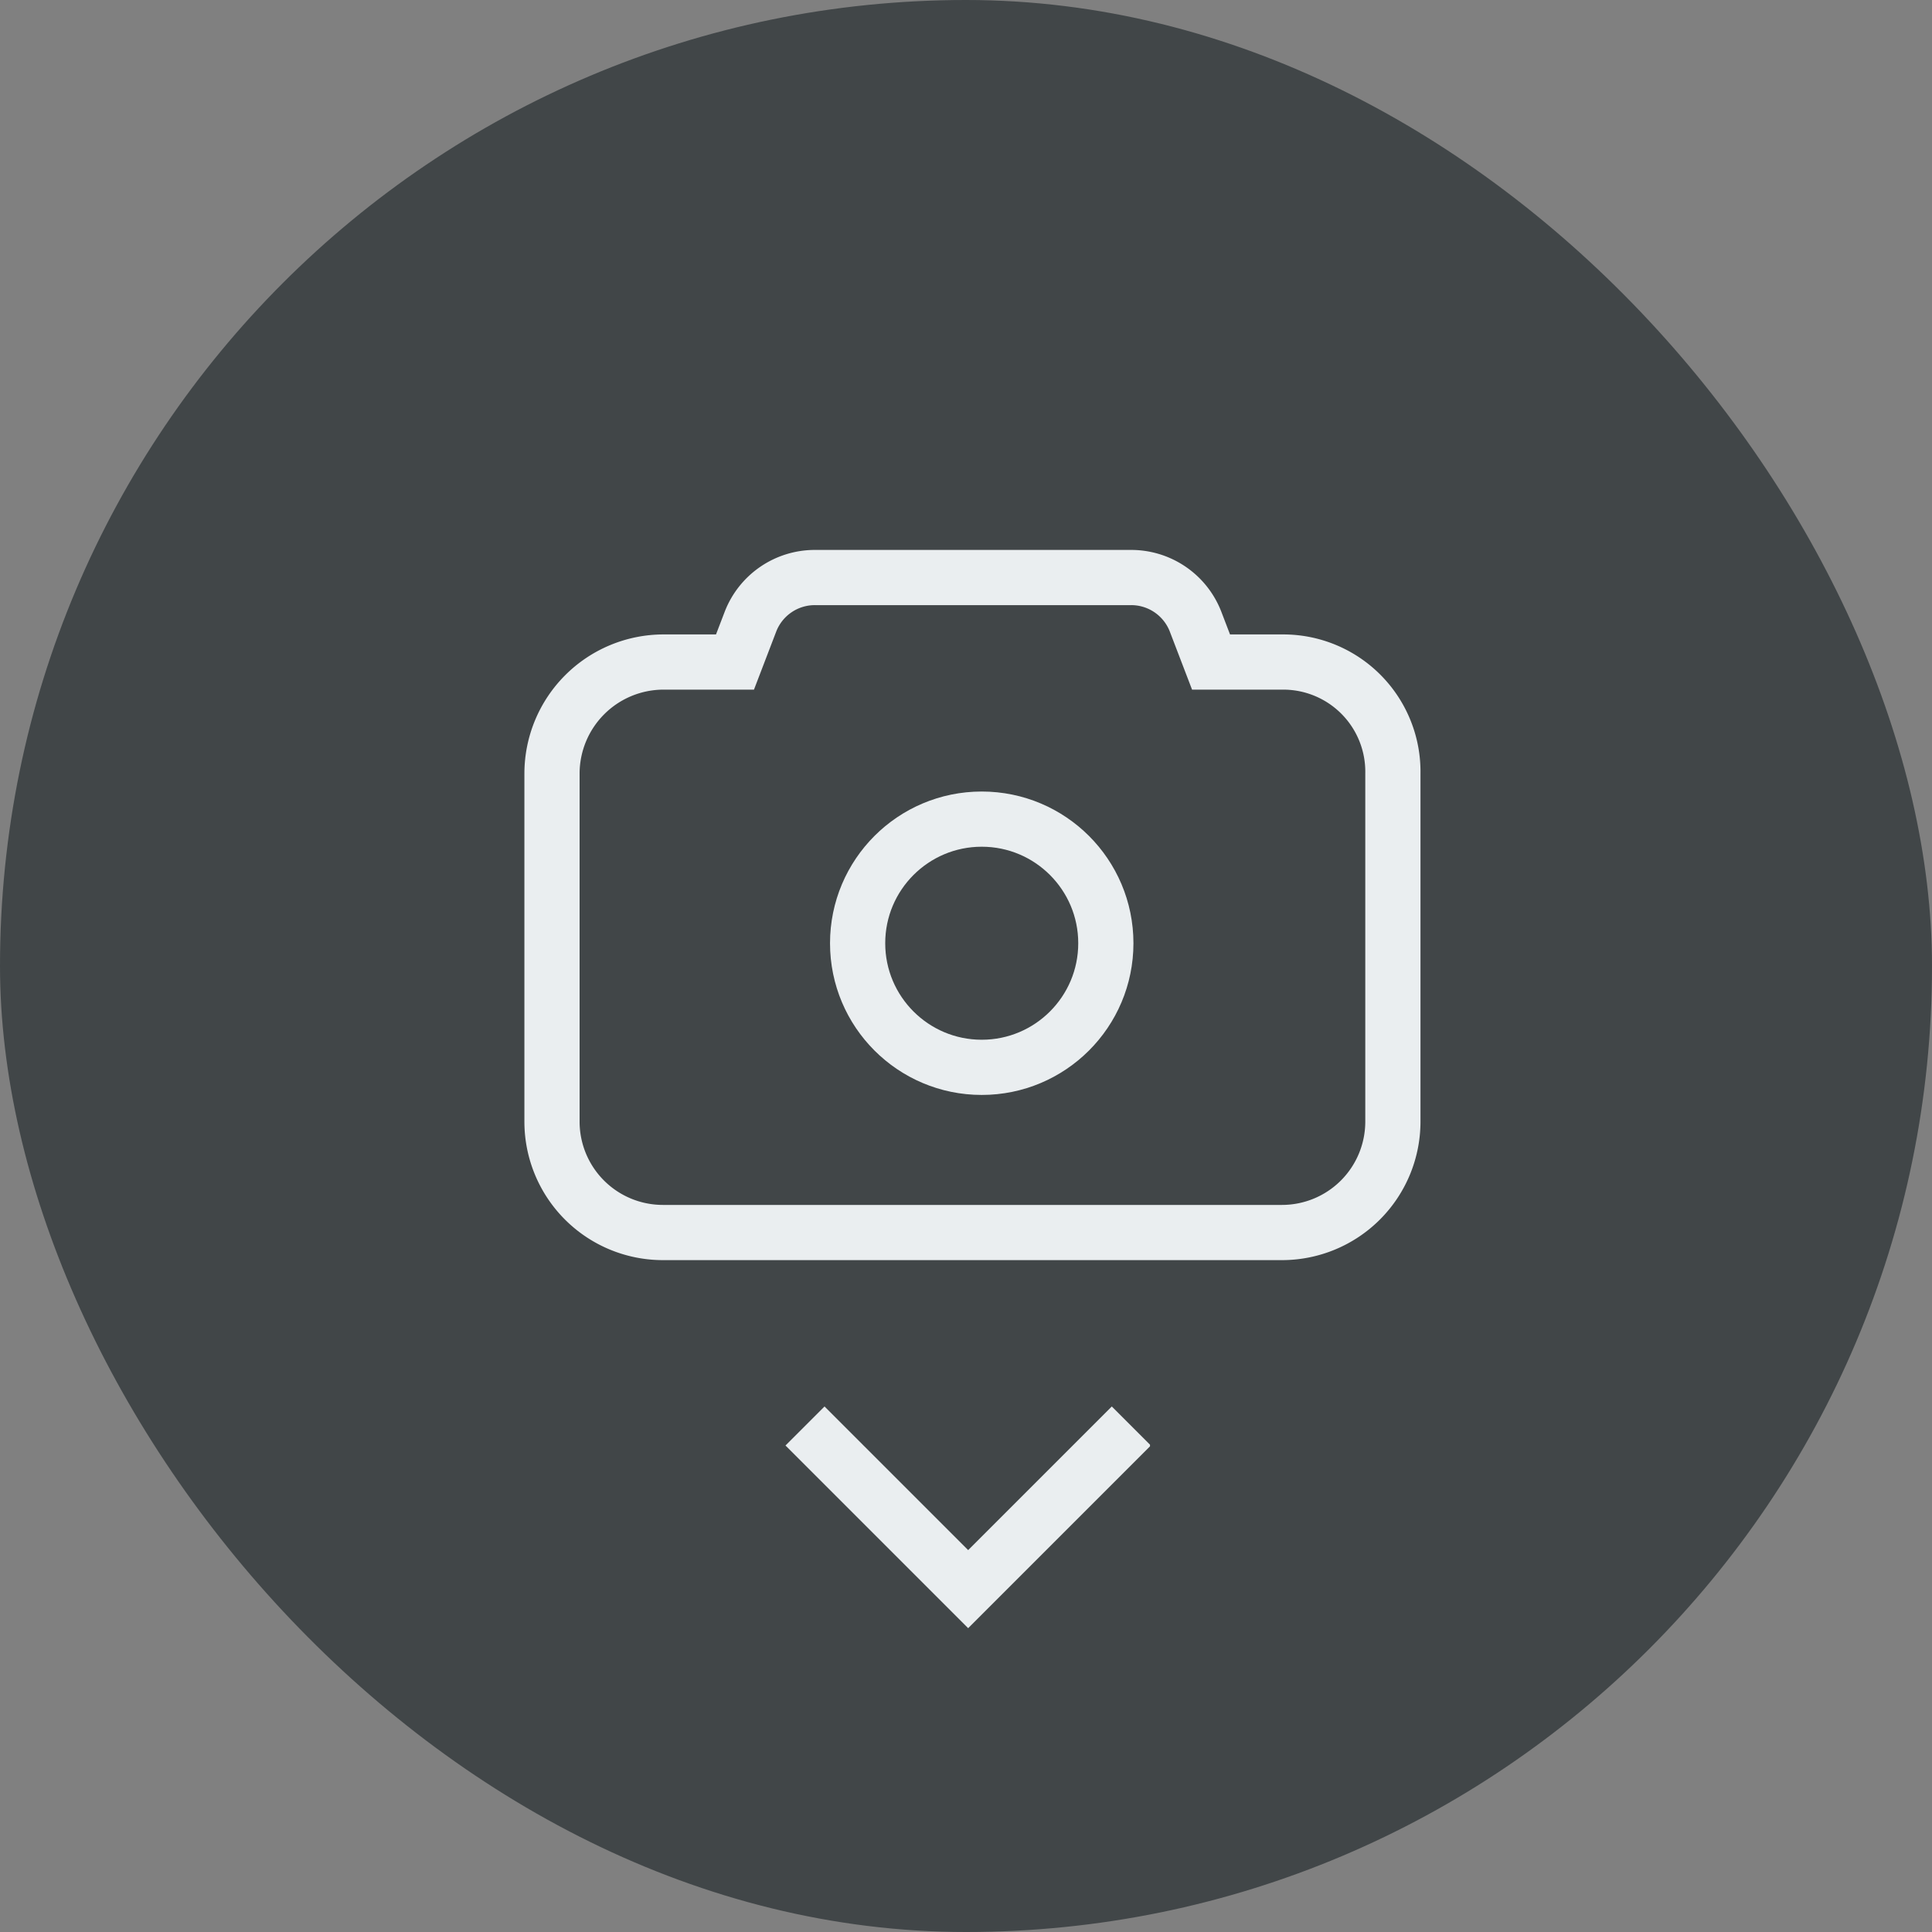 <svg id="Group_3326" data-name="Group 3326" xmlns="http://www.w3.org/2000/svg" xmlns:xlink="http://www.w3.org/1999/xlink" width="42" height="42" viewBox="0 0 42 42">
  <rect x="0" y="0" width="42" height="42" fill="#808080" stroke="none"/>
  <defs>
    <clipPath id="clip-path">
      <rect id="Rectangle_873" data-name="Rectangle 873" width="8" height="6" fill="#fff" stroke="#707070" stroke-width="1"/>
    </clipPath>
  </defs>
  <rect id="Rectangle_207" data-name="Rectangle 207" width="42" height="42" rx="21" fill="#182024" opacity="0.6"/>
  <g id="Group_3323" data-name="Group 3323" transform="translate(12 12.555)">
    <g id="Group_2757" data-name="Group 2757" transform="translate(0 0)">
      <g id="Group_367" data-name="Group 367">
        <path id="Path_416" data-name="Path 416" d="M17.585,17.337H16.027l-.338-.882a1.5,1.5,0,0,0-1.4-.955H7.416a1.5,1.5,0,0,0-1.4.955l-.338.882H4.125A2.427,2.427,0,0,0,1.7,19.761v7.568a2.411,2.411,0,0,0,2.41,2.41H17.57a2.411,2.411,0,0,0,2.41-2.41V19.761A2.384,2.384,0,0,0,17.585,17.337Z" transform="translate(-1.7 -15.5)" fill="none" stroke="#eaeef0" stroke-width="1.2"/>
      </g>
    </g>
    <g id="Ellipse_48" data-name="Ellipse 48" transform="translate(6.044 4.652)" fill="none" stroke="#eaeef0" stroke-width="1.2">
      <circle cx="3.298" cy="3.298" r="3.298" stroke="none"/>
      <circle cx="3.298" cy="3.298" r="2.698" fill="none"/>
    </g>
  </g>
  <g id="Mask_Group_14" data-name="Mask Group 14" transform="translate(17 30)" clip-path="url(#clip-path)">
    <path id="Path_1428" data-name="Path 1428" d="M5.016,0V5.016H0" transform="translate(4.047 -2.547) rotate(45)" fill="none" stroke="#eaeef0" stroke-width="1.2"/>
  </g>
</svg>
